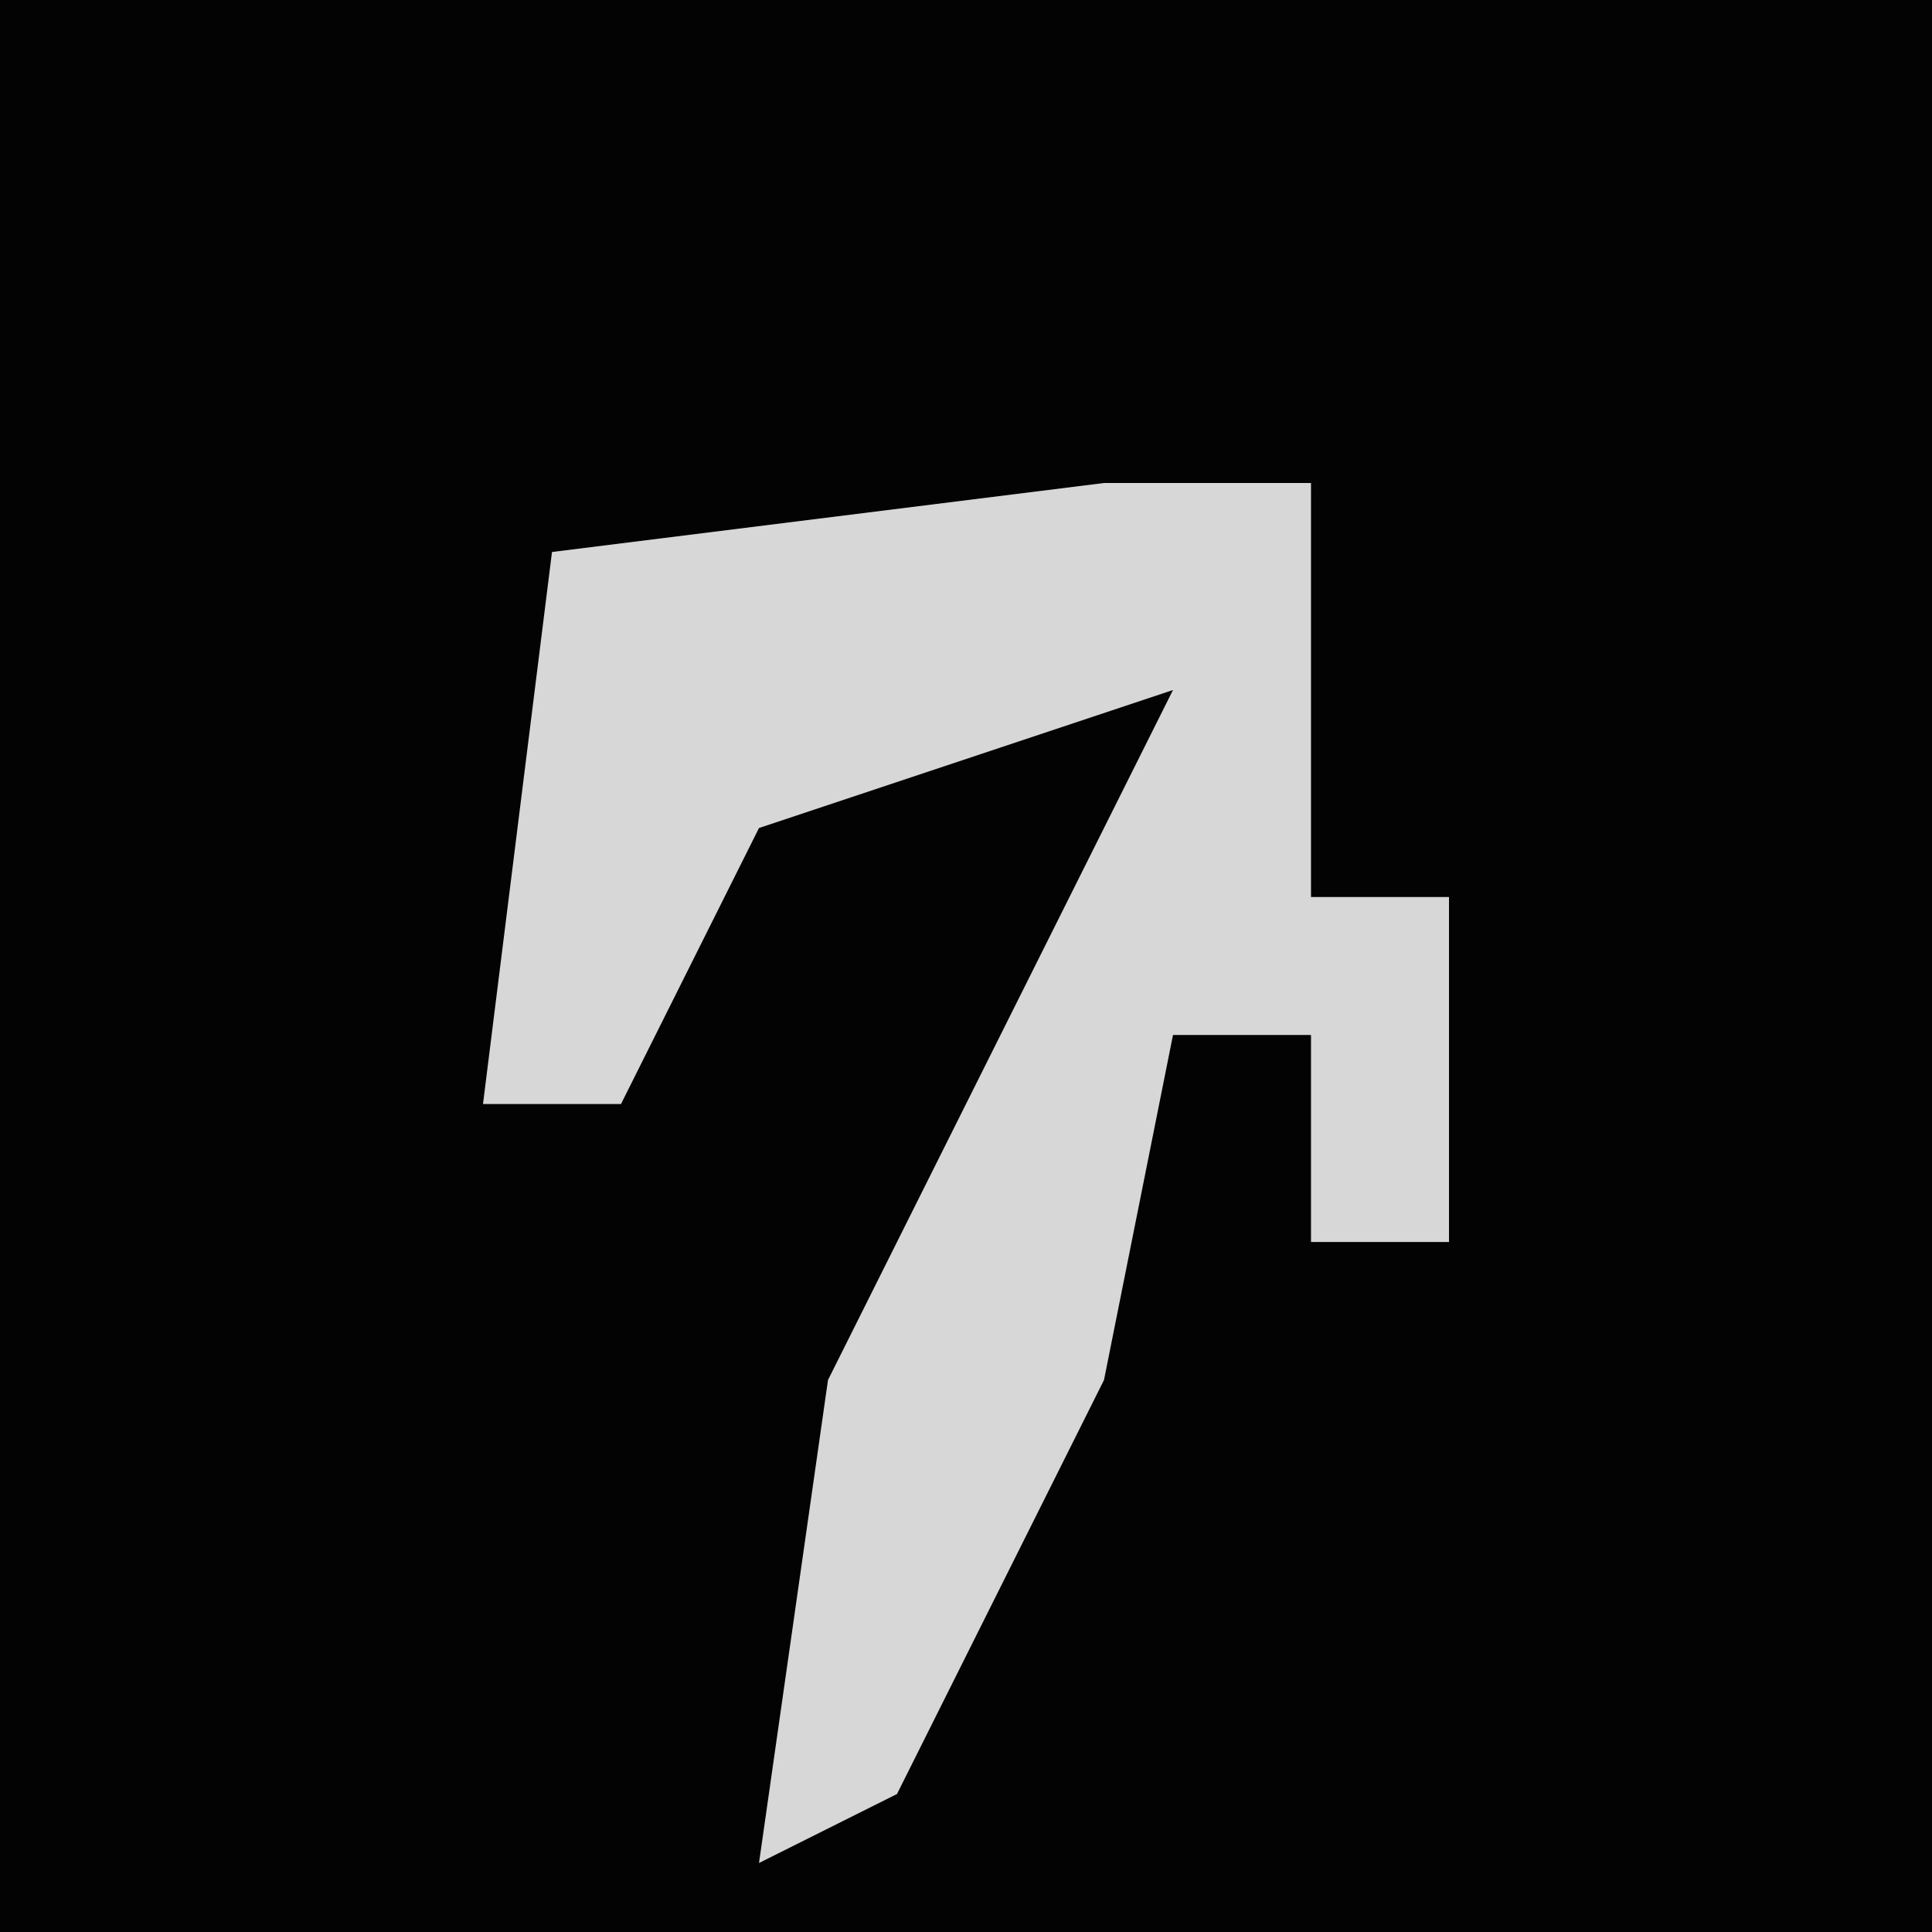 <?xml version="1.0" encoding="UTF-8"?>
<svg version="1.1" xmlns="http://www.w3.org/2000/svg" width="28" height="28">
<path d="M0,0 L28,0 L28,28 L0,28 Z " fill="#030303" transform="translate(0,0)"/>
<path d="M0,0 L3,0 L3,6 L5,6 L5,11 L3,11 L3,8 L1,8 L0,13 L-3,19 L-5,20 L-4,13 L1,3 L-5,5 L-7,9 L-9,9 L-8,1 Z " fill="#D7D7D7" transform="translate(16,7)"/>
</svg>
